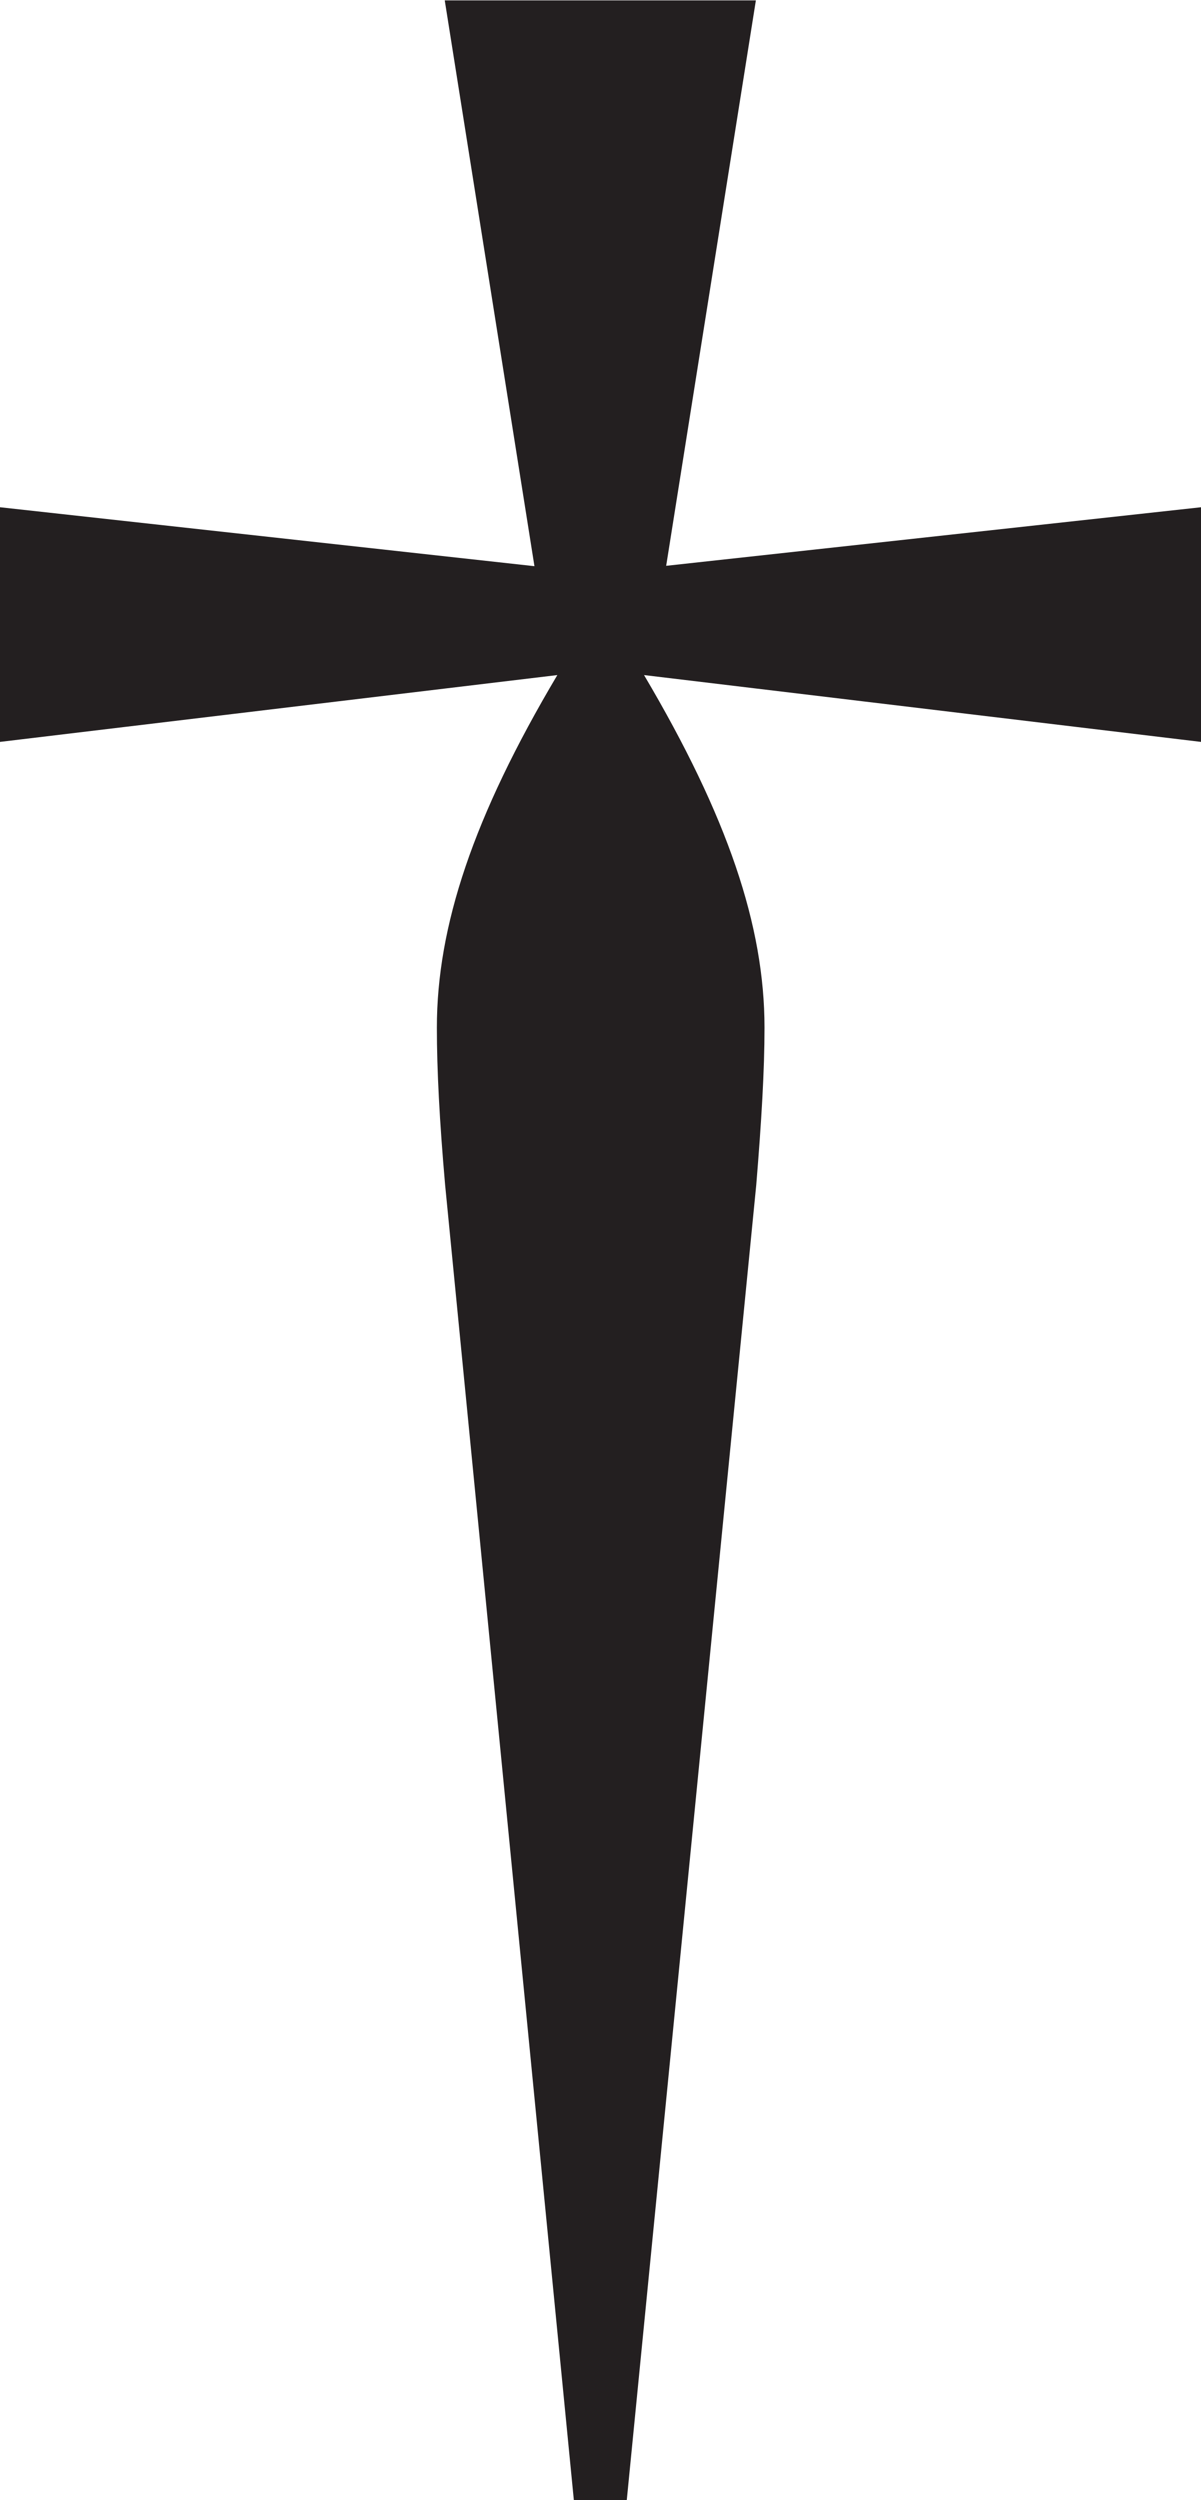 <?xml version="1.0" encoding="UTF-8" standalone="no"?>
<!-- Created with Inkscape (http://www.inkscape.org/) -->

<svg
   xmlns:dc="http://purl.org/dc/elements/1.1/"
   xmlns:cc="http://creativecommons.org/ns#"
   xmlns:rdf="http://www.w3.org/1999/02/22-rdf-syntax-ns#"
   xmlns:svg="http://www.w3.org/2000/svg"
   xmlns="http://www.w3.org/2000/svg"
   xmlns:sodipodi="http://sodipodi.sourceforge.net/DTD/sodipodi-0.dtd"
   xmlns:inkscape="http://www.inkscape.org/namespaces/inkscape"
   width="3.2mm"
   height="6.659mm"
   viewBox="0 0 3.2 6.659"
   version="1.1"
   id="svg19818"
   sodipodi:docname="Vanlig_kors.svg"
   inkscape:export-filename="/home/krzysiek/Documents/pdf/SA/images/Vanlig_kors.png"
   inkscape:export-xdpi="600"
   inkscape:export-ydpi="600"
   inkscape:version="0.92.2 (5c3e80d, 2017-08-06)">
  <defs
     id="defs19812" />
  <sodipodi:namedview
     id="base"
     pagecolor="#ffffff"
     bordercolor="#666666"
     borderopacity="1.0"
     inkscape:pageopacity="0.0"
     inkscape:pageshadow="2"
     inkscape:zoom="22.4"
     inkscape:cx="13.432616"
     inkscape:cy="15.214899"
     inkscape:document-units="mm"
     inkscape:current-layer="layer1"
     showgrid="false"
     inkscape:window-width="1920"
     inkscape:window-height="1025"
     inkscape:window-x="0"
     inkscape:window-y="27"
     inkscape:window-maximized="1" />
  <g
     inkscape:label="Layer 1"
     inkscape:groupmode="layer"
     id="layer1"
     transform="translate(0,-290.341)">
    <path
       d="m 1.716,292.139 c 0.223,0.377 0.321,0.668 0.321,0.939 0,0.113 -0.008,0.249 -0.022,0.419 L 1.67,297 H 1.529 l -0.343,-3.503 c -0.015,-0.171 -0.022,-0.307 -0.022,-0.419 0,-0.27 0.097,-0.562 0.321,-0.939 L 0,292.317 v -0.625 l 1.424,0.157 -0.239,-1.507 H 2.014 L 1.775,291.848 3.2,291.692 v 0.625 z"
       style="fill:#231f20;fill-opacity:1;fill-rule:nonzero;stroke:none;stroke-width:0.383"
       id="path1887"
       inkscape:connector-curvature="0"
       inkscape:export-xdpi="1201.6003"
       inkscape:export-ydpi="1201.6003" />
  </g>
</svg>
